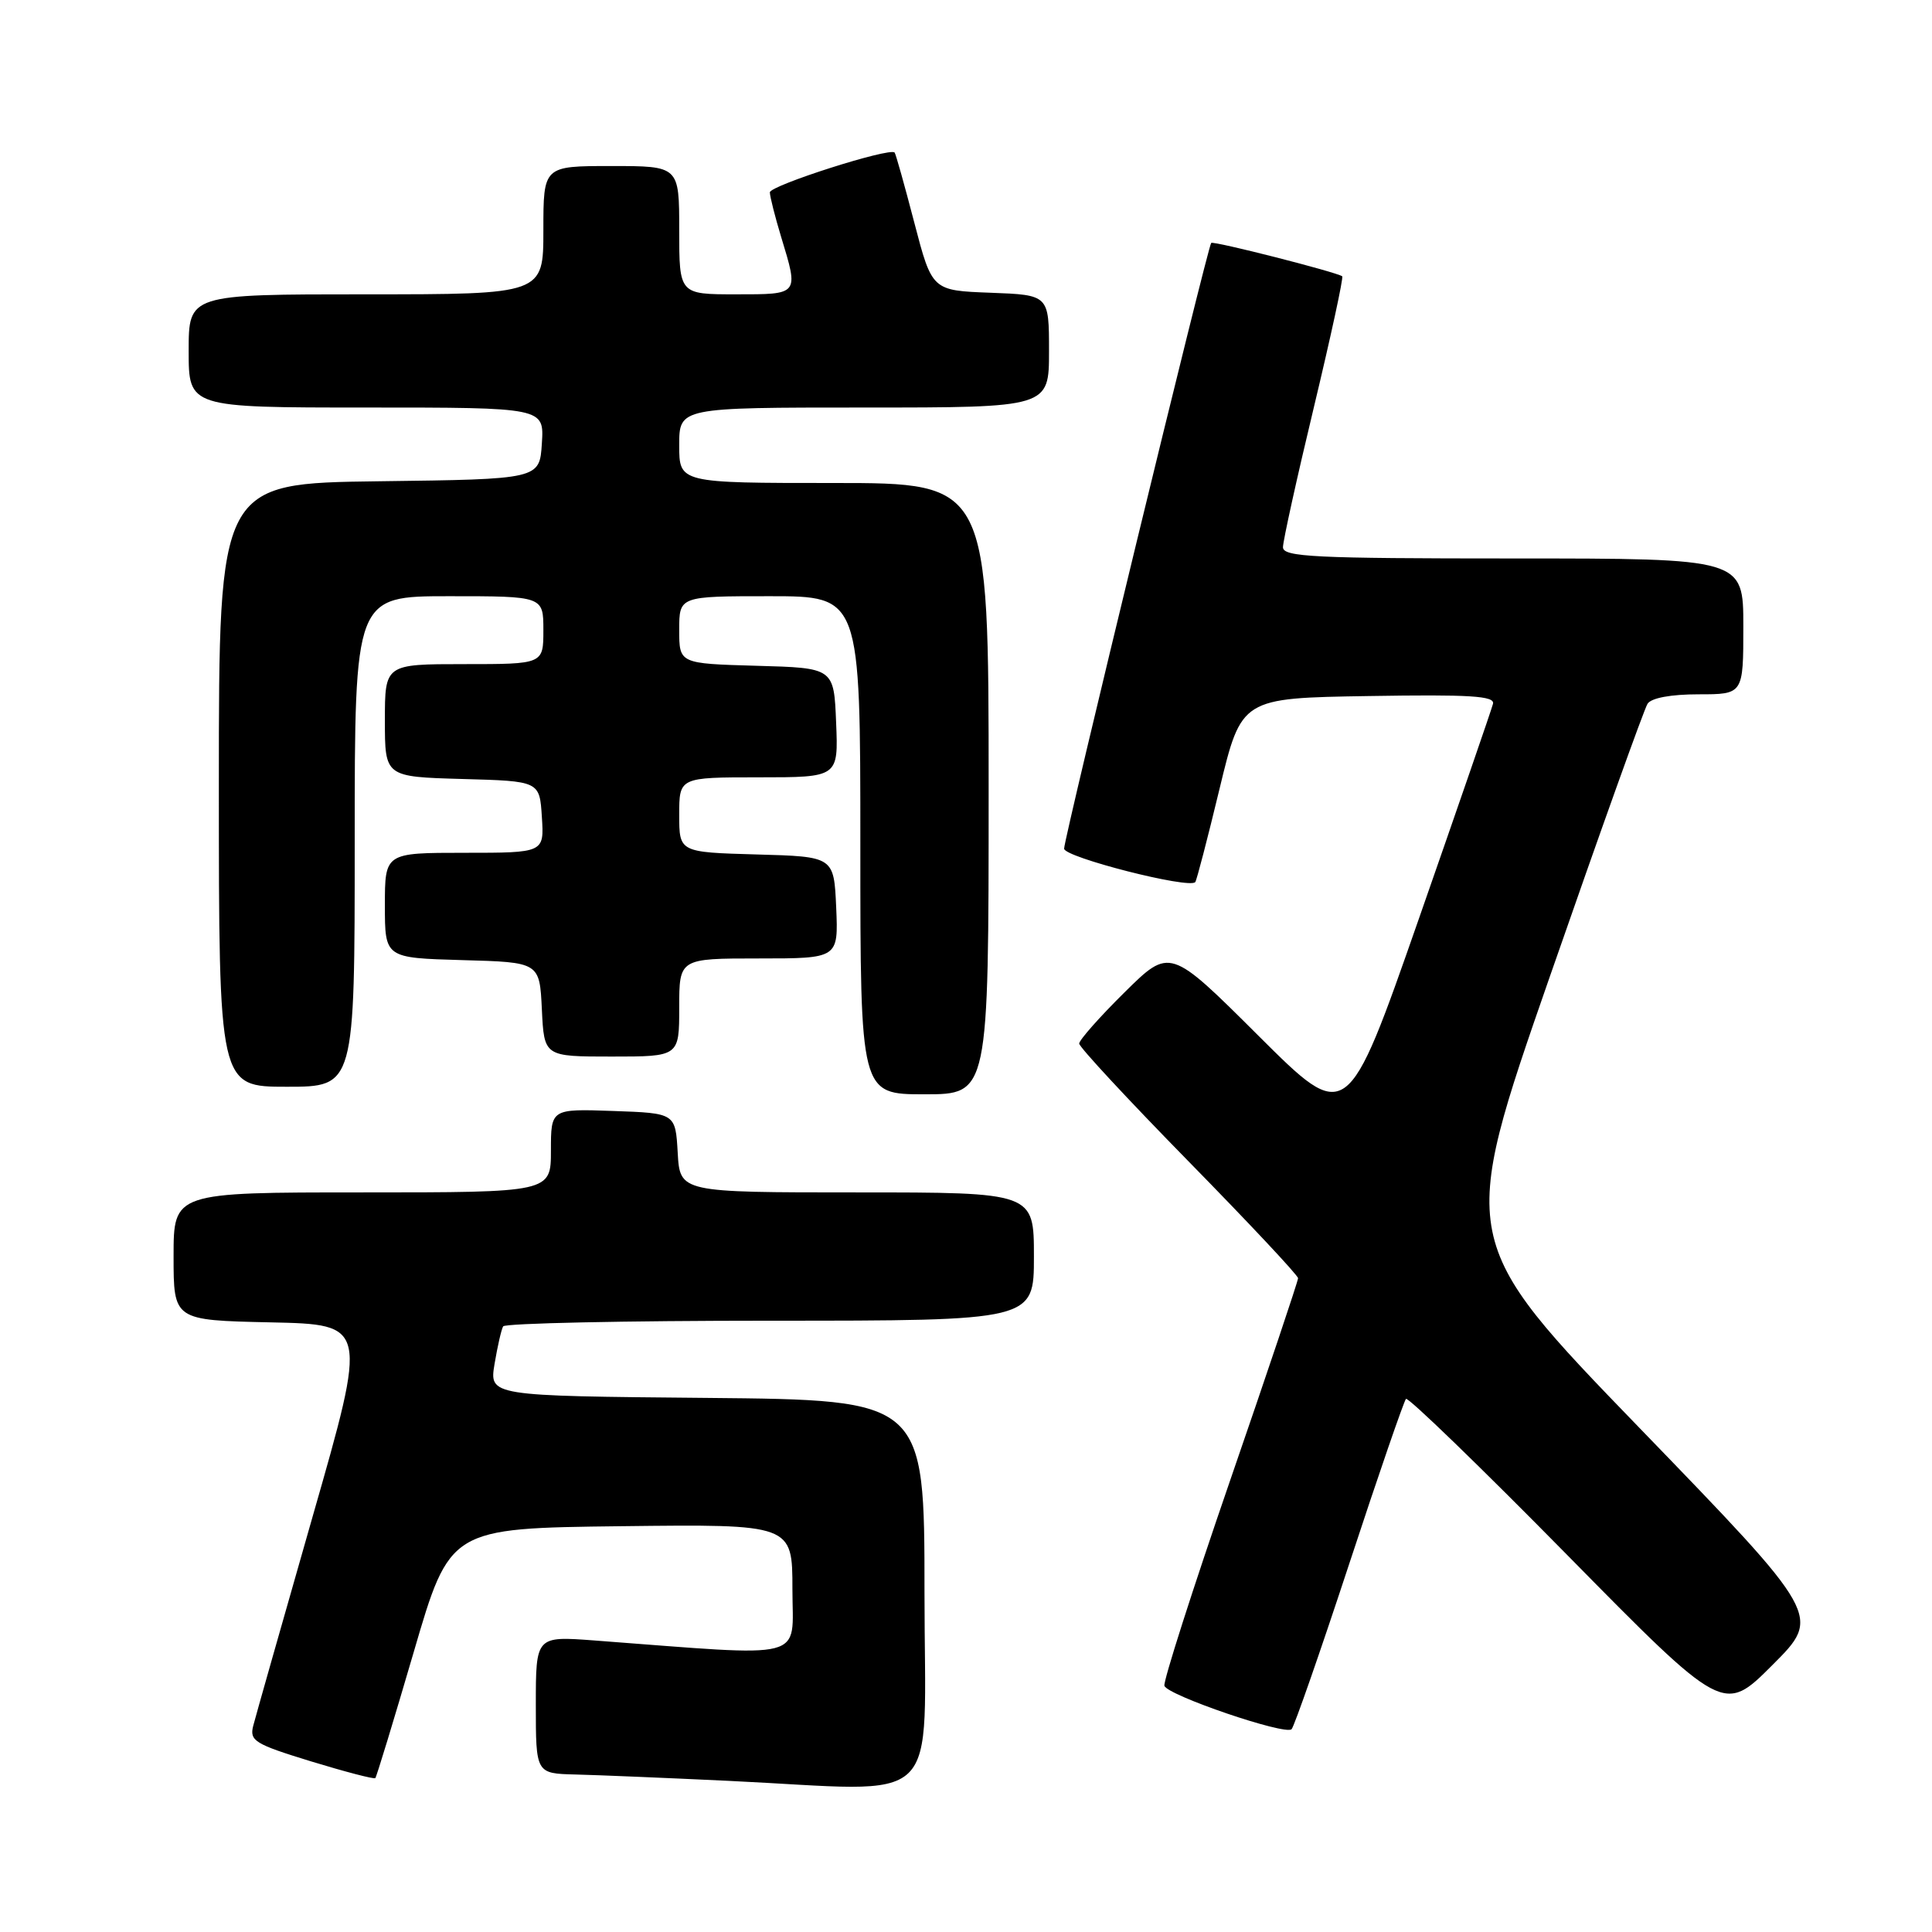 <?xml version="1.0" encoding="UTF-8" standalone="no"?>
<!DOCTYPE svg PUBLIC "-//W3C//DTD SVG 1.1//EN" "http://www.w3.org/Graphics/SVG/1.1/DTD/svg11.dtd" >
<svg xmlns="http://www.w3.org/2000/svg" xmlns:xlink="http://www.w3.org/1999/xlink" version="1.1" viewBox="0 0 256 256">
 <g >
 <path fill="currentColor"
d=" M 122.50 211.00 C 122.50 185.50 122.50 185.50 93.66 185.23 C 64.83 184.97 64.83 184.97 65.53 180.73 C 65.92 178.41 66.43 176.16 66.67 175.75 C 66.92 175.34 82.84 175.00 102.06 175.00 C 137.00 175.00 137.00 175.00 137.00 166.50 C 137.00 158.00 137.00 158.00 113.55 158.00 C 90.10 158.00 90.10 158.00 89.80 152.75 C 89.50 147.50 89.50 147.50 81.25 147.21 C 73.00 146.92 73.00 146.92 73.00 152.46 C 73.00 158.00 73.00 158.00 48.00 158.00 C 23.00 158.00 23.00 158.00 23.00 166.47 C 23.00 174.94 23.00 174.94 35.86 175.22 C 48.72 175.50 48.72 175.50 41.41 201.00 C 37.40 215.03 33.86 227.48 33.55 228.69 C 33.05 230.67 33.75 231.10 41.21 233.39 C 45.73 234.77 49.56 235.77 49.73 235.61 C 49.89 235.45 52.18 227.93 54.82 218.91 C 59.61 202.50 59.61 202.50 82.31 202.23 C 105.00 201.96 105.00 201.96 105.00 210.59 C 105.00 220.17 107.46 219.53 78.75 217.37 C 71.00 216.79 71.00 216.79 71.00 225.90 C 71.00 235.00 71.00 235.00 76.25 235.13 C 79.14 235.20 88.25 235.58 96.50 235.97 C 125.47 237.35 122.50 240.20 122.50 211.00 Z  M 178.79 207.18 C 182.64 195.46 186.03 185.64 186.30 185.36 C 186.58 185.09 196.16 194.36 207.60 205.98 C 228.39 227.10 228.39 227.10 234.87 220.61 C 241.35 214.13 241.35 214.13 217.28 189.25 C 193.20 164.36 193.20 164.36 205.35 129.43 C 212.03 110.22 217.86 93.94 218.31 93.25 C 218.81 92.48 221.40 92.00 225.06 92.00 C 231.00 92.00 231.00 92.00 231.00 83.00 C 231.00 74.00 231.00 74.00 200.50 74.00 C 174.16 74.00 170.00 73.80 170.00 72.51 C 170.00 71.69 171.84 63.34 174.10 53.94 C 176.35 44.55 178.04 36.75 177.85 36.61 C 177.09 36.05 160.77 31.89 160.49 32.19 C 160.03 32.66 141.00 111.03 141.00 112.45 C 141.00 113.59 157.60 117.83 158.38 116.88 C 158.56 116.67 160.01 111.10 161.60 104.50 C 164.50 92.50 164.50 92.50 181.33 92.23 C 194.82 92.01 198.09 92.21 197.83 93.26 C 197.65 93.98 193.22 106.81 188.00 121.76 C 178.50 148.95 178.50 148.95 166.76 137.25 C 155.02 125.55 155.02 125.55 149.01 131.49 C 145.70 134.76 143.00 137.81 143.00 138.28 C 143.00 138.74 149.53 145.77 157.50 153.90 C 165.47 162.03 172.00 168.99 172.00 169.37 C 172.00 169.75 167.94 181.84 162.98 196.22 C 158.02 210.61 154.11 222.83 154.29 223.38 C 154.72 224.65 170.29 229.96 171.14 229.13 C 171.49 228.78 174.93 218.91 178.79 207.18 Z  M 131.00 104.50 C 131.00 64.00 131.00 64.00 110.50 64.00 C 90.00 64.00 90.00 64.00 90.00 59.00 C 90.00 54.00 90.00 54.00 114.50 54.00 C 139.00 54.00 139.00 54.00 139.00 46.54 C 139.00 39.08 139.00 39.08 131.25 38.79 C 123.50 38.50 123.50 38.50 121.15 29.50 C 119.86 24.55 118.69 20.37 118.54 20.21 C 117.87 19.52 102.00 24.59 102.01 25.49 C 102.02 26.05 102.69 28.71 103.51 31.41 C 105.85 39.11 105.93 39.00 97.50 39.00 C 90.00 39.00 90.00 39.00 90.00 30.50 C 90.00 22.00 90.00 22.00 81.00 22.00 C 72.00 22.00 72.00 22.00 72.00 30.50 C 72.00 39.00 72.00 39.00 48.50 39.00 C 25.00 39.00 25.00 39.00 25.00 46.50 C 25.00 54.00 25.00 54.00 48.55 54.00 C 72.11 54.00 72.11 54.00 71.80 58.75 C 71.50 63.50 71.50 63.50 50.25 63.77 C 29.00 64.04 29.00 64.04 29.00 104.02 C 29.00 144.00 29.00 144.00 38.00 144.00 C 47.00 144.00 47.00 144.00 47.00 111.50 C 47.00 79.00 47.00 79.00 59.50 79.00 C 72.00 79.00 72.00 79.00 72.00 83.50 C 72.00 88.00 72.00 88.00 61.50 88.00 C 51.00 88.00 51.00 88.00 51.00 95.47 C 51.00 102.93 51.00 102.93 61.25 103.22 C 71.50 103.50 71.50 103.50 71.80 108.25 C 72.11 113.00 72.11 113.00 61.55 113.00 C 51.00 113.00 51.00 113.00 51.00 119.97 C 51.00 126.93 51.00 126.93 61.25 127.22 C 71.50 127.50 71.50 127.50 71.80 133.75 C 72.10 140.00 72.10 140.00 81.05 140.00 C 90.00 140.00 90.00 140.00 90.00 133.50 C 90.00 127.00 90.00 127.00 100.55 127.00 C 111.09 127.00 111.09 127.00 110.80 120.25 C 110.50 113.50 110.50 113.50 100.25 113.22 C 90.00 112.93 90.00 112.93 90.00 107.97 C 90.00 103.00 90.00 103.00 100.54 103.00 C 111.09 103.00 111.09 103.00 110.79 95.75 C 110.50 88.50 110.50 88.50 100.25 88.22 C 90.00 87.93 90.00 87.93 90.00 83.47 C 90.00 79.00 90.00 79.00 102.00 79.00 C 114.00 79.00 114.00 79.00 114.00 112.00 C 114.00 145.00 114.00 145.00 122.50 145.00 C 131.00 145.00 131.00 145.00 131.00 104.50 Z "/>
</g>
</svg>